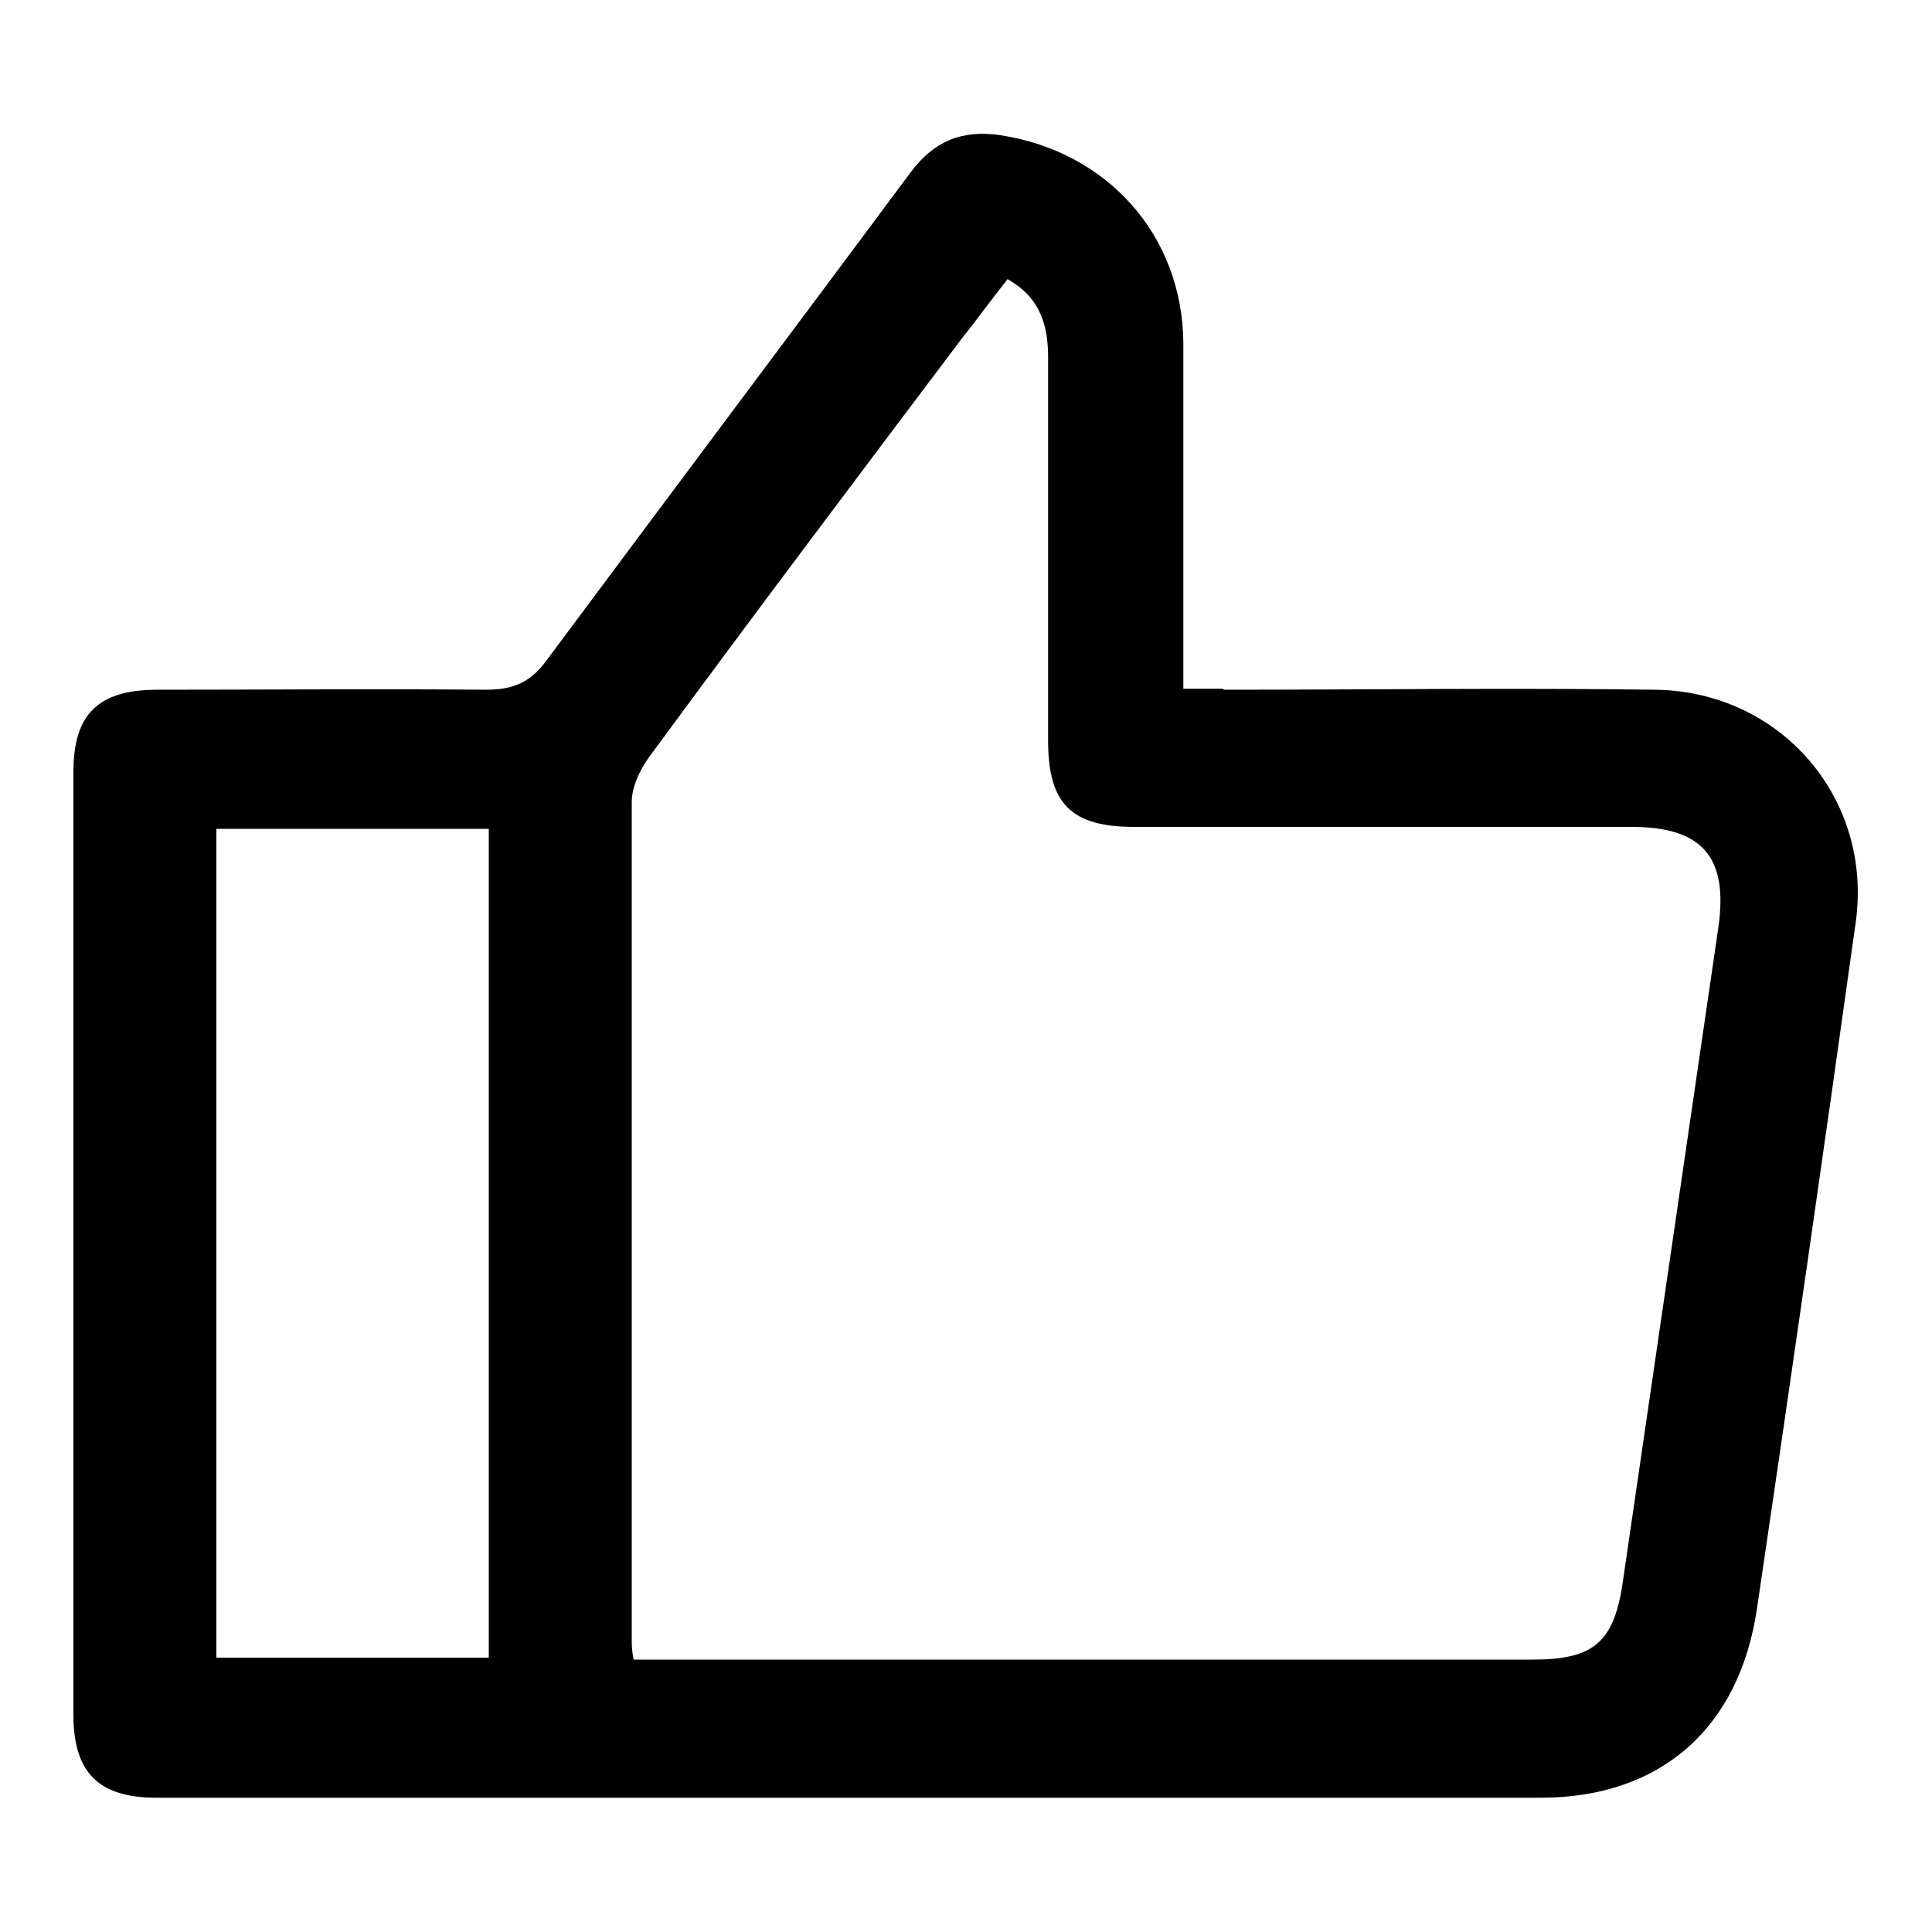 <?xml version="1.0" encoding="UTF-8"?>
<svg id="Layer_1" data-name="Layer 1" xmlns="http://www.w3.org/2000/svg" viewBox="0 0 20 20">
  <defs>
    <style>
      .cls-1 {
        stroke-width: 0px;
      }
    </style>
  </defs>
  <path class="cls-1" d="M12.67,7.14c1.49,0,2.98-.02,4.47,0,1.3.02,2.25,1.13,2.07,2.41-.33,2.36-.67,4.72-1.02,7.09-.18,1.25-1,1.97-2.24,1.97-4.78,0-9.55,0-14.33,0-.6,0-.86-.26-.86-.86,0-3.25,0-6.5,0-9.76,0-.6.26-.85.87-.85,1.13,0,2.27-.01,3.4,0,.29,0,.47-.08.64-.32,1.25-1.68,2.51-3.36,3.76-5.04.24-.32.53-.44.93-.38,1.1.17,1.88,1.03,1.89,2.15,0,1.18,0,2.35,0,3.58.16,0,.28,0,.41,0ZM9.99,3.46c-1.1,1.46-2.2,2.92-3.28,4.39-.09.13-.17.3-.17.45,0,2.89,0,5.79,0,8.68,0,.05,0,.11.02.2h.36c2.98,0,5.96,0,8.95,0,.63,0,.84-.18.93-.81.33-2.26.66-4.52.99-6.78.1-.72-.17-1.03-.9-1.03-1.72,0-3.43,0-5.15,0-.65,0-.89-.24-.89-.89,0-1.32,0-2.65,0-3.97,0-.33-.08-.62-.42-.81-.15.19-.29.38-.43.56ZM5.06,17.16v-8.58h-2.82v8.58h2.82Z"/>
</svg>